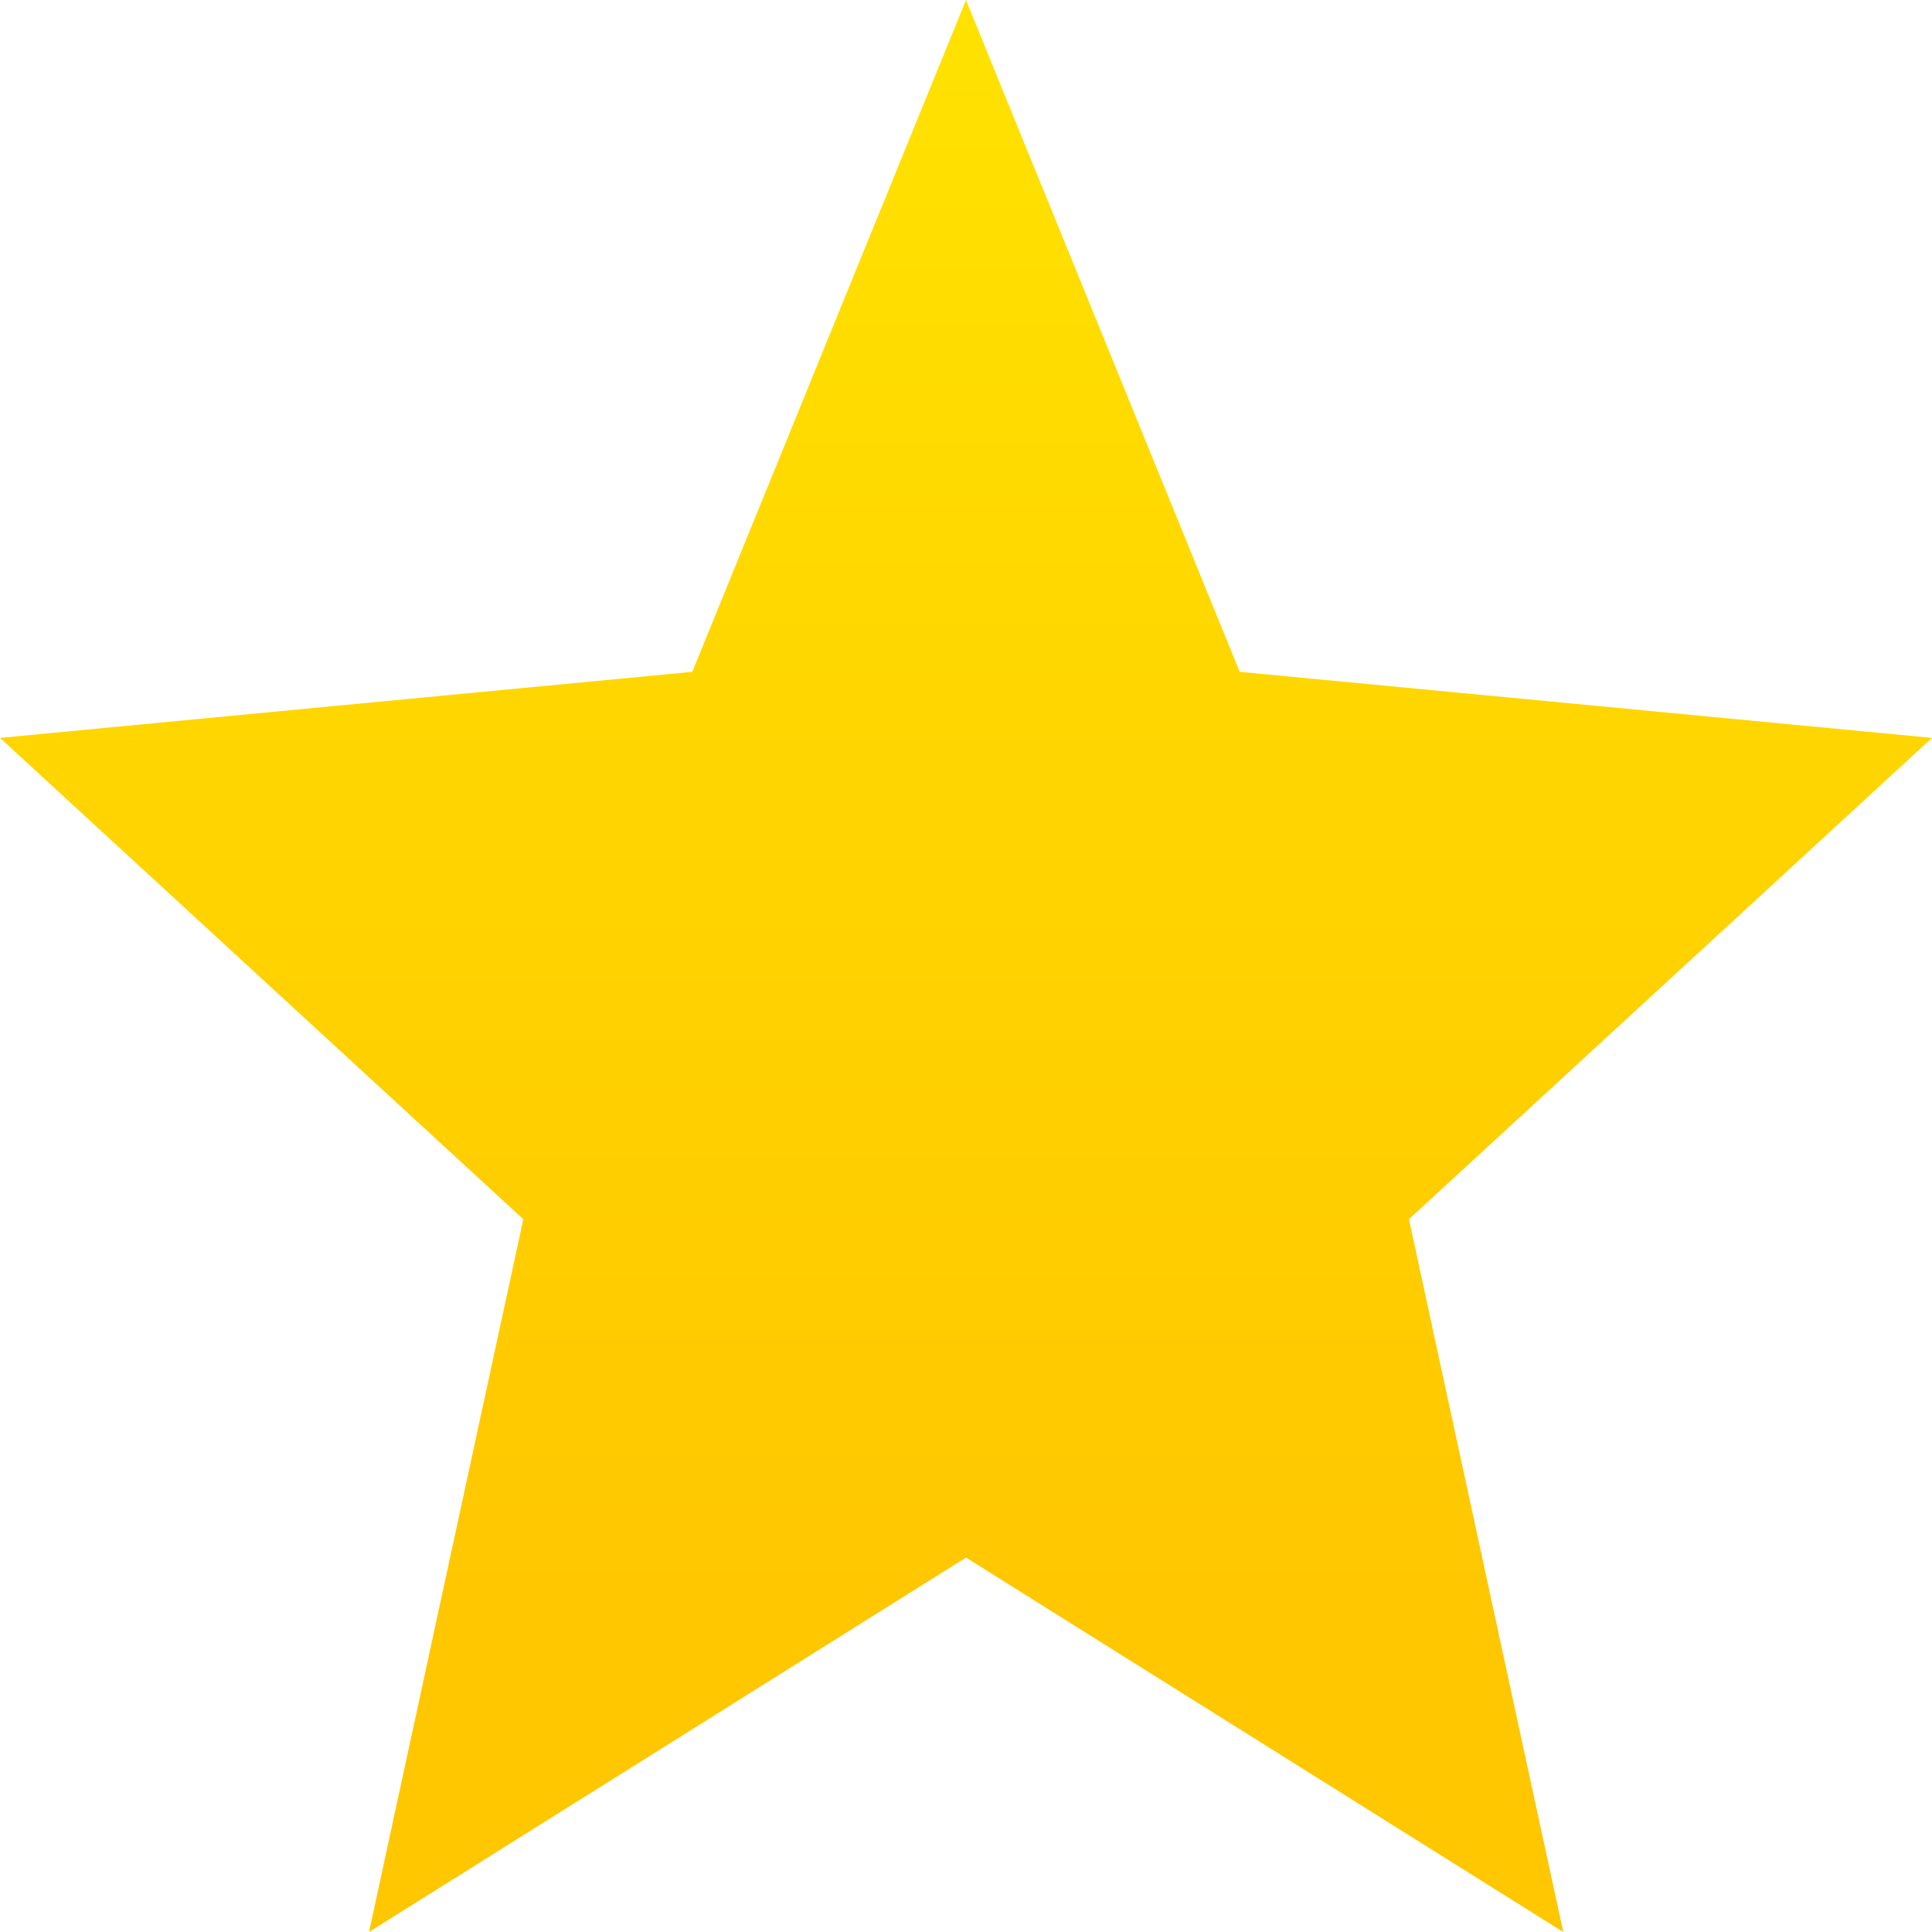 <svg width="15" height="15" viewBox="0 0 15 15" fill="none" xmlns="http://www.w3.org/2000/svg">
<path d="M7.5 0L9.625 5.216L15 5.729L10.939 9.466L12.137 15L7.5 12.093L2.865 15L4.063 9.466L0 5.729L5.375 5.216L7.5 0Z" fill="url(#paint0_linear_51_2822)"/>
<defs>
<linearGradient id="paint0_linear_51_2822" x1="7.5" y1="0" x2="7.5" y2="15" gradientUnits="userSpaceOnUse">
<stop stop-color="#FFE200"/>
<stop offset="0.83" stop-color="#FFC700"/>
</linearGradient>
</defs>
</svg>
